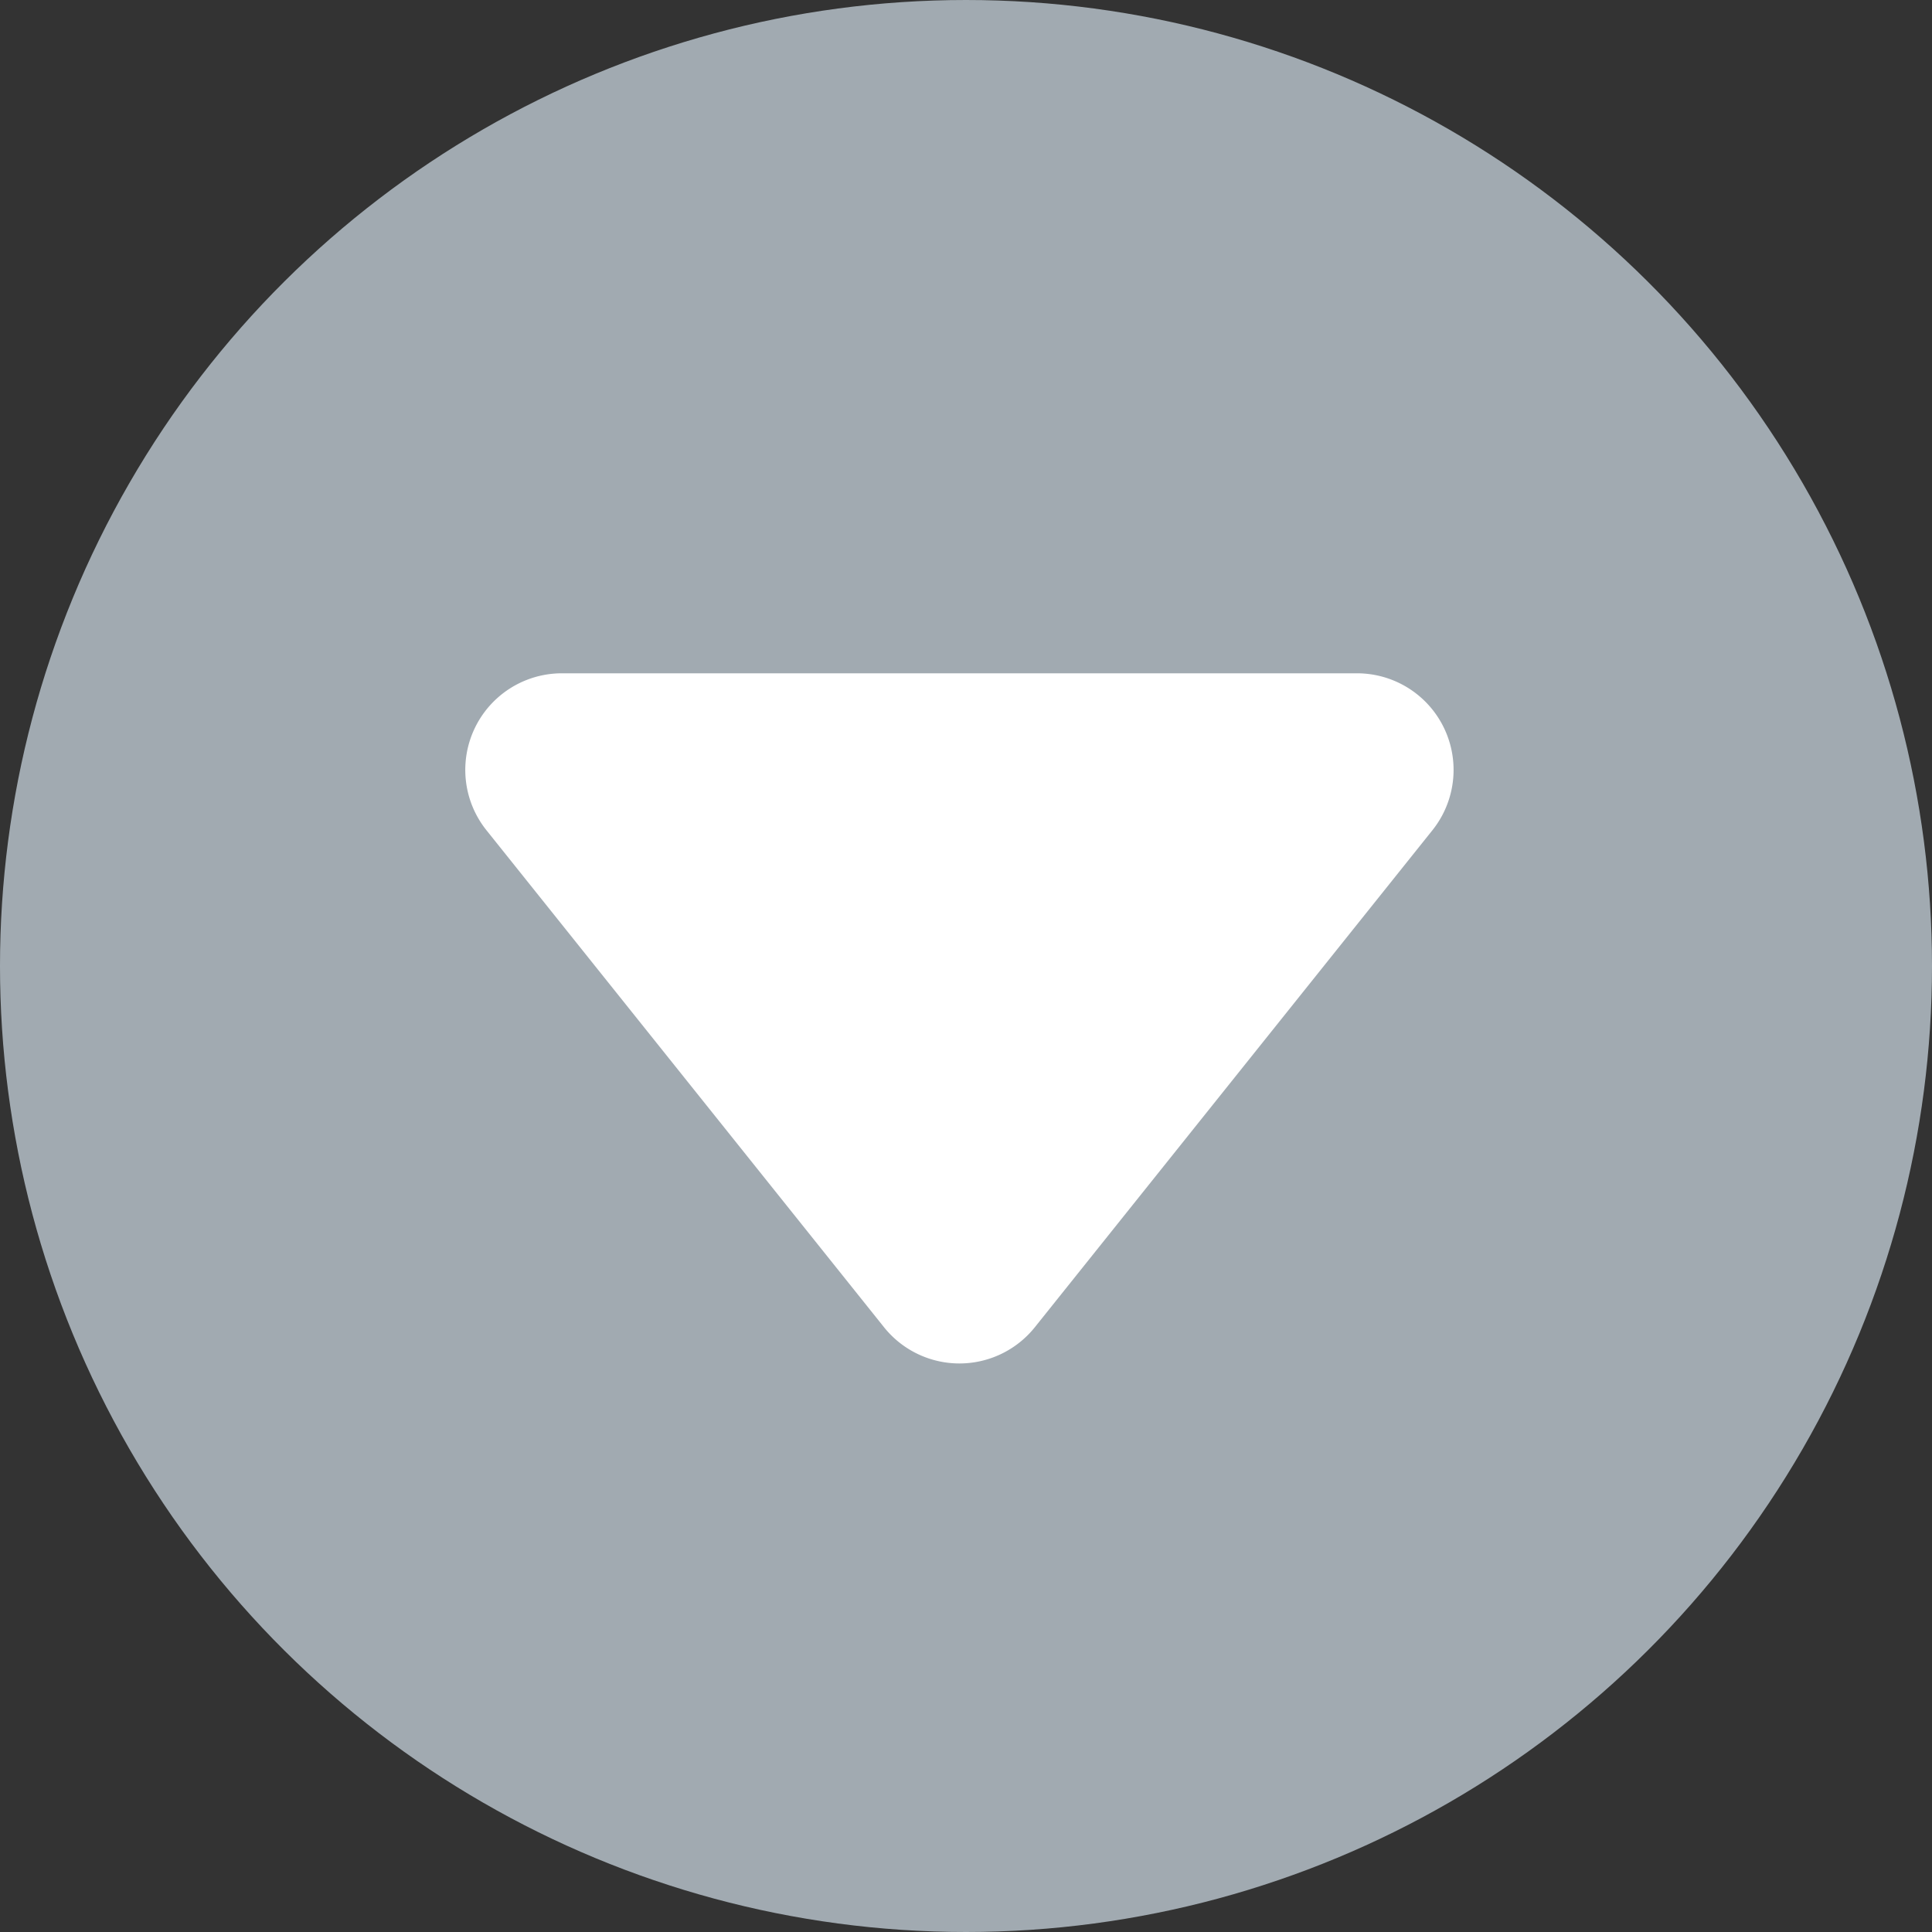 <svg width="20" height="20" xmlns="http://www.w3.org/2000/svg"><rect width="100%" height="100%" fill="#333333" stroke="none"/><g transform="rotate(90 10 10)" data-name="Group 436" id="Group_436"><circle fill="#a1aab1" r="10" cy="10" cx="10" data-name="Ellipse 39" id="Ellipse_39"/><path transform="rotate(90 14.715 3.872)" fill="#fff" d="M20.13 4.848a1 1 0 0 1 1.562 0l4.115 5.144a1 1 0 0 1-.781 1.625h-8.23a1 1 0 0 1-.781-1.625l4.115-5.144z" data-name="Polygon 15" id="Polygon_15"/></g></svg>